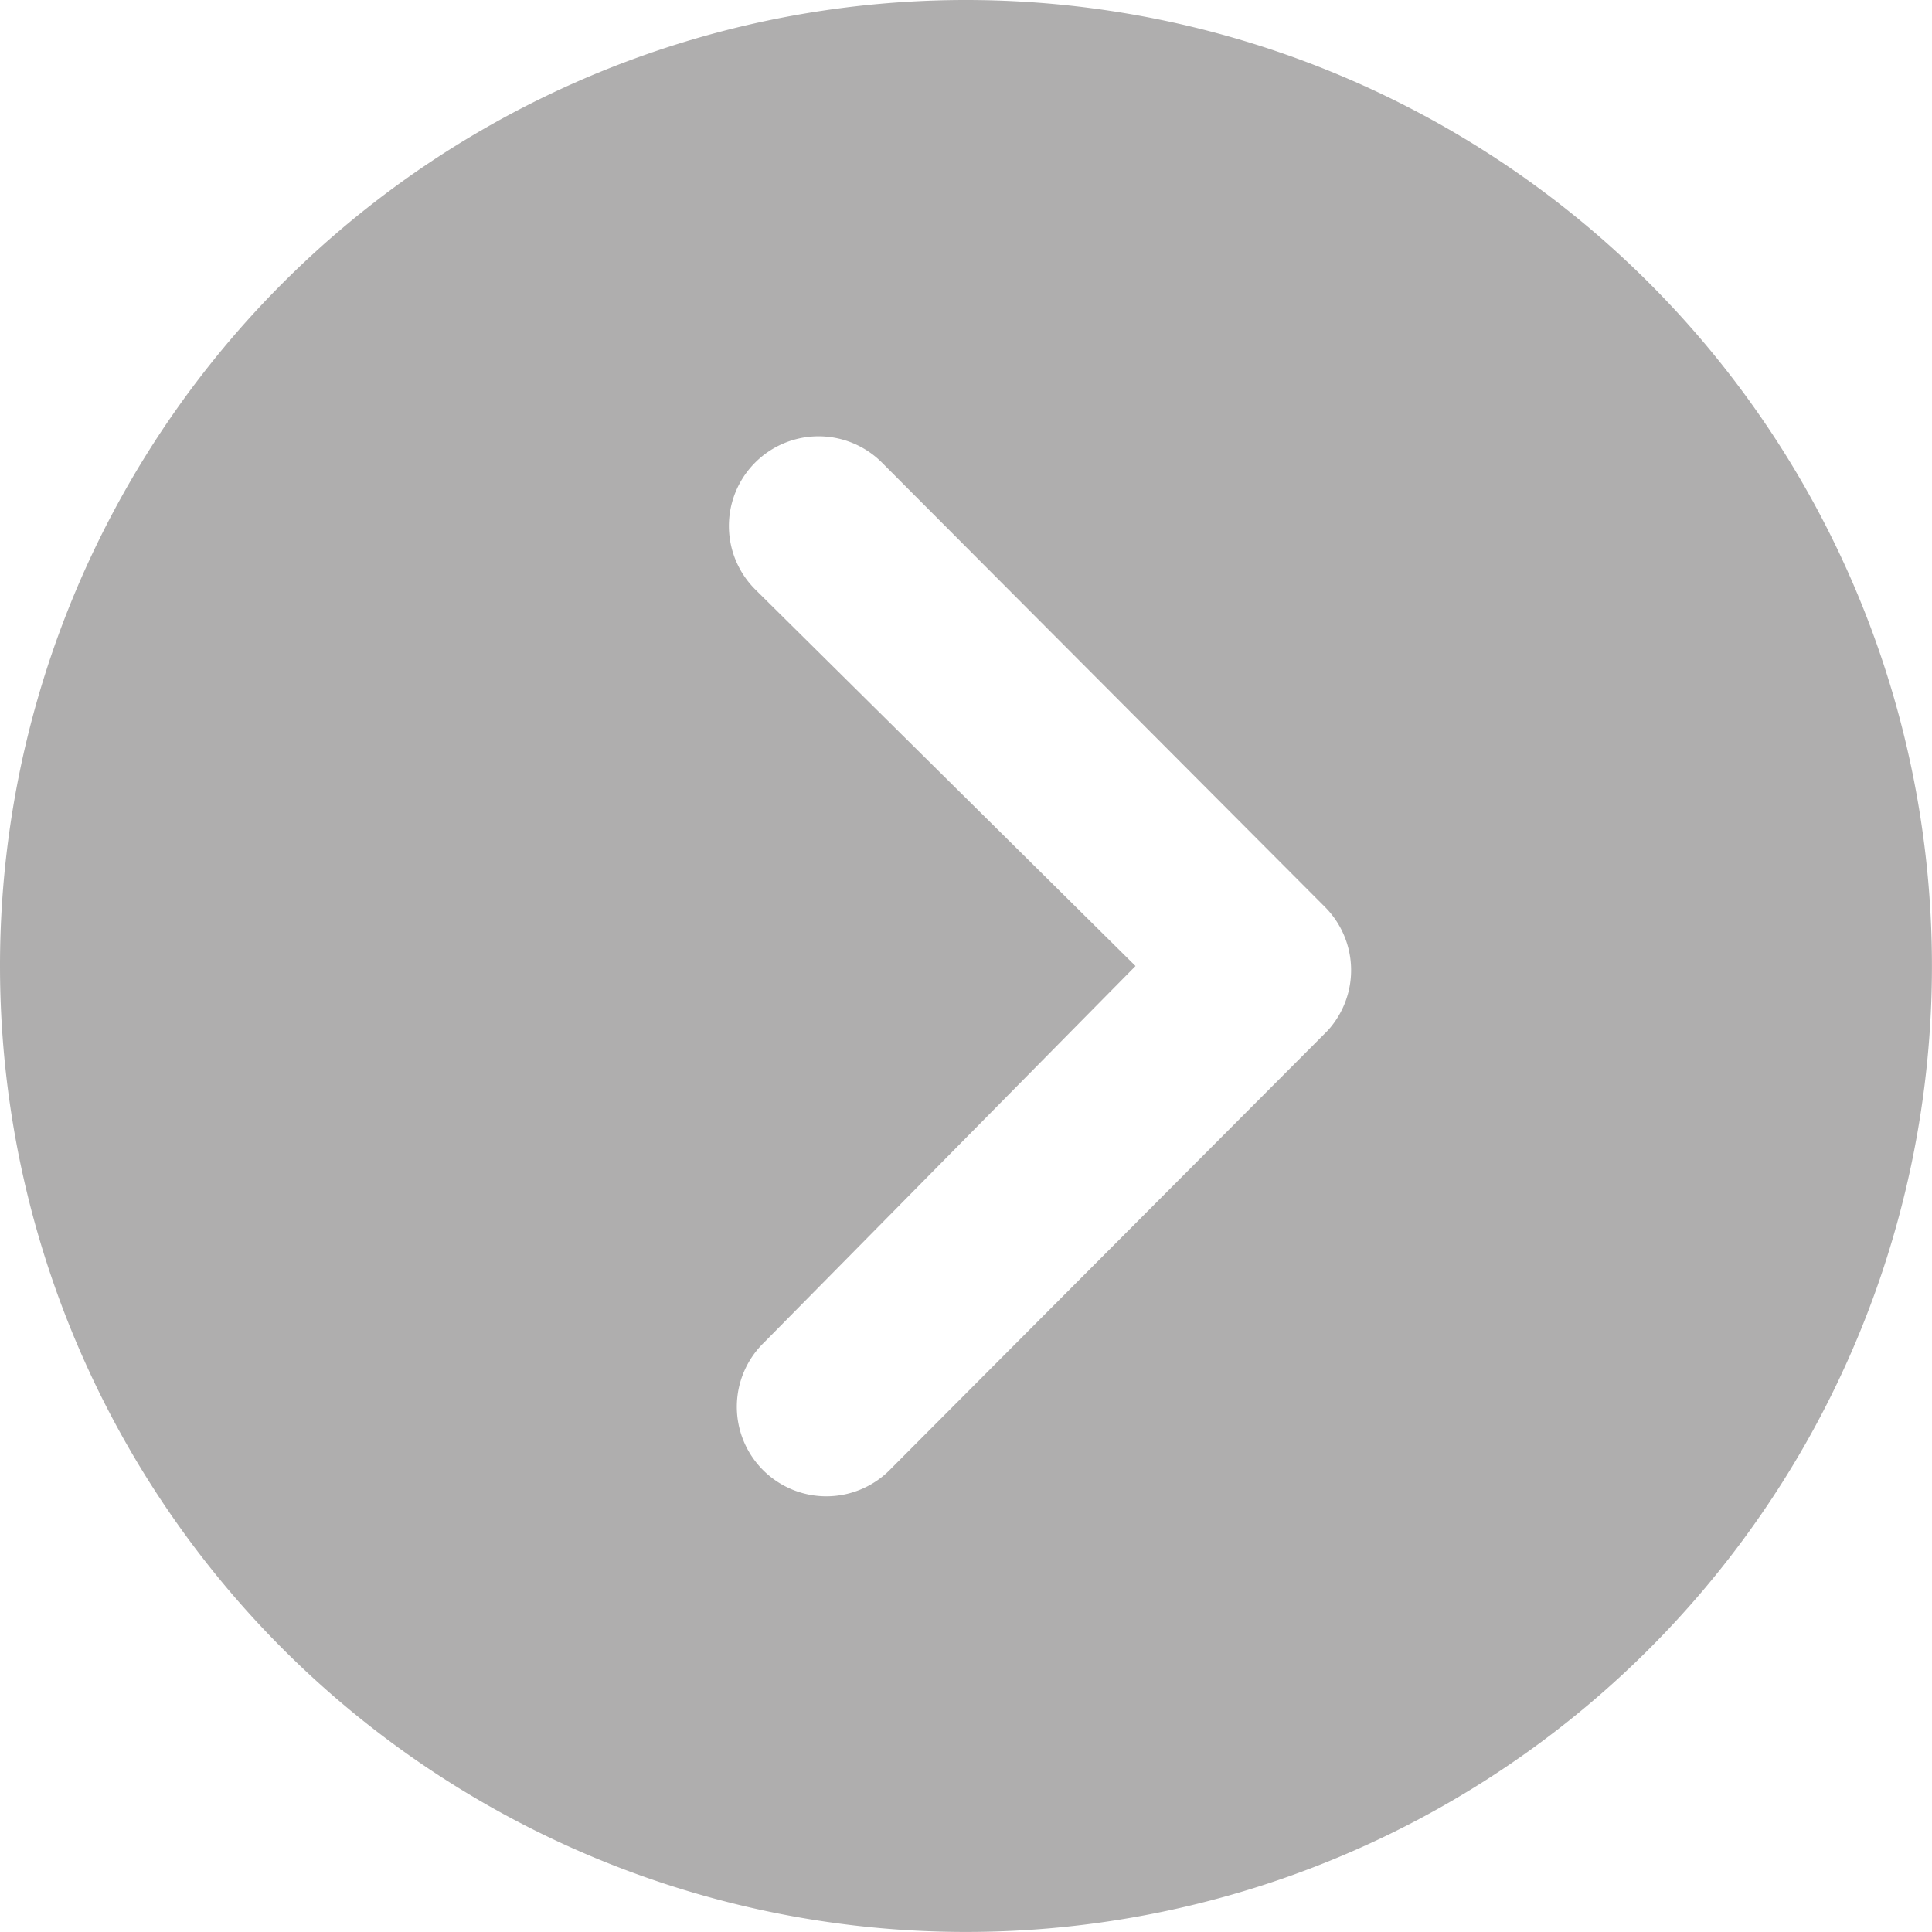<svg xmlns="http://www.w3.org/2000/svg" width="41.831" height="41.831" viewBox="0 0 41.831 41.831">
  <path id="Icon_ionic-ios-arrow-dropright-circle" data-name="Icon ionic-ios-arrow-dropright-circle" d="M3.375,24.291A20.915,20.915,0,1,0,24.29,3.375,20.912,20.912,0,0,0,3.375,24.291Zm24.586,0-8.235-8.155A1.941,1.941,0,0,1,22.47,13.39l9.593,9.623a1.939,1.939,0,0,1,.06,2.675l-9.452,9.482a1.938,1.938,0,1,1-2.745-2.735Z" transform="translate(-3.375 -3.375)" fill="#afaeae"/>
</svg>
